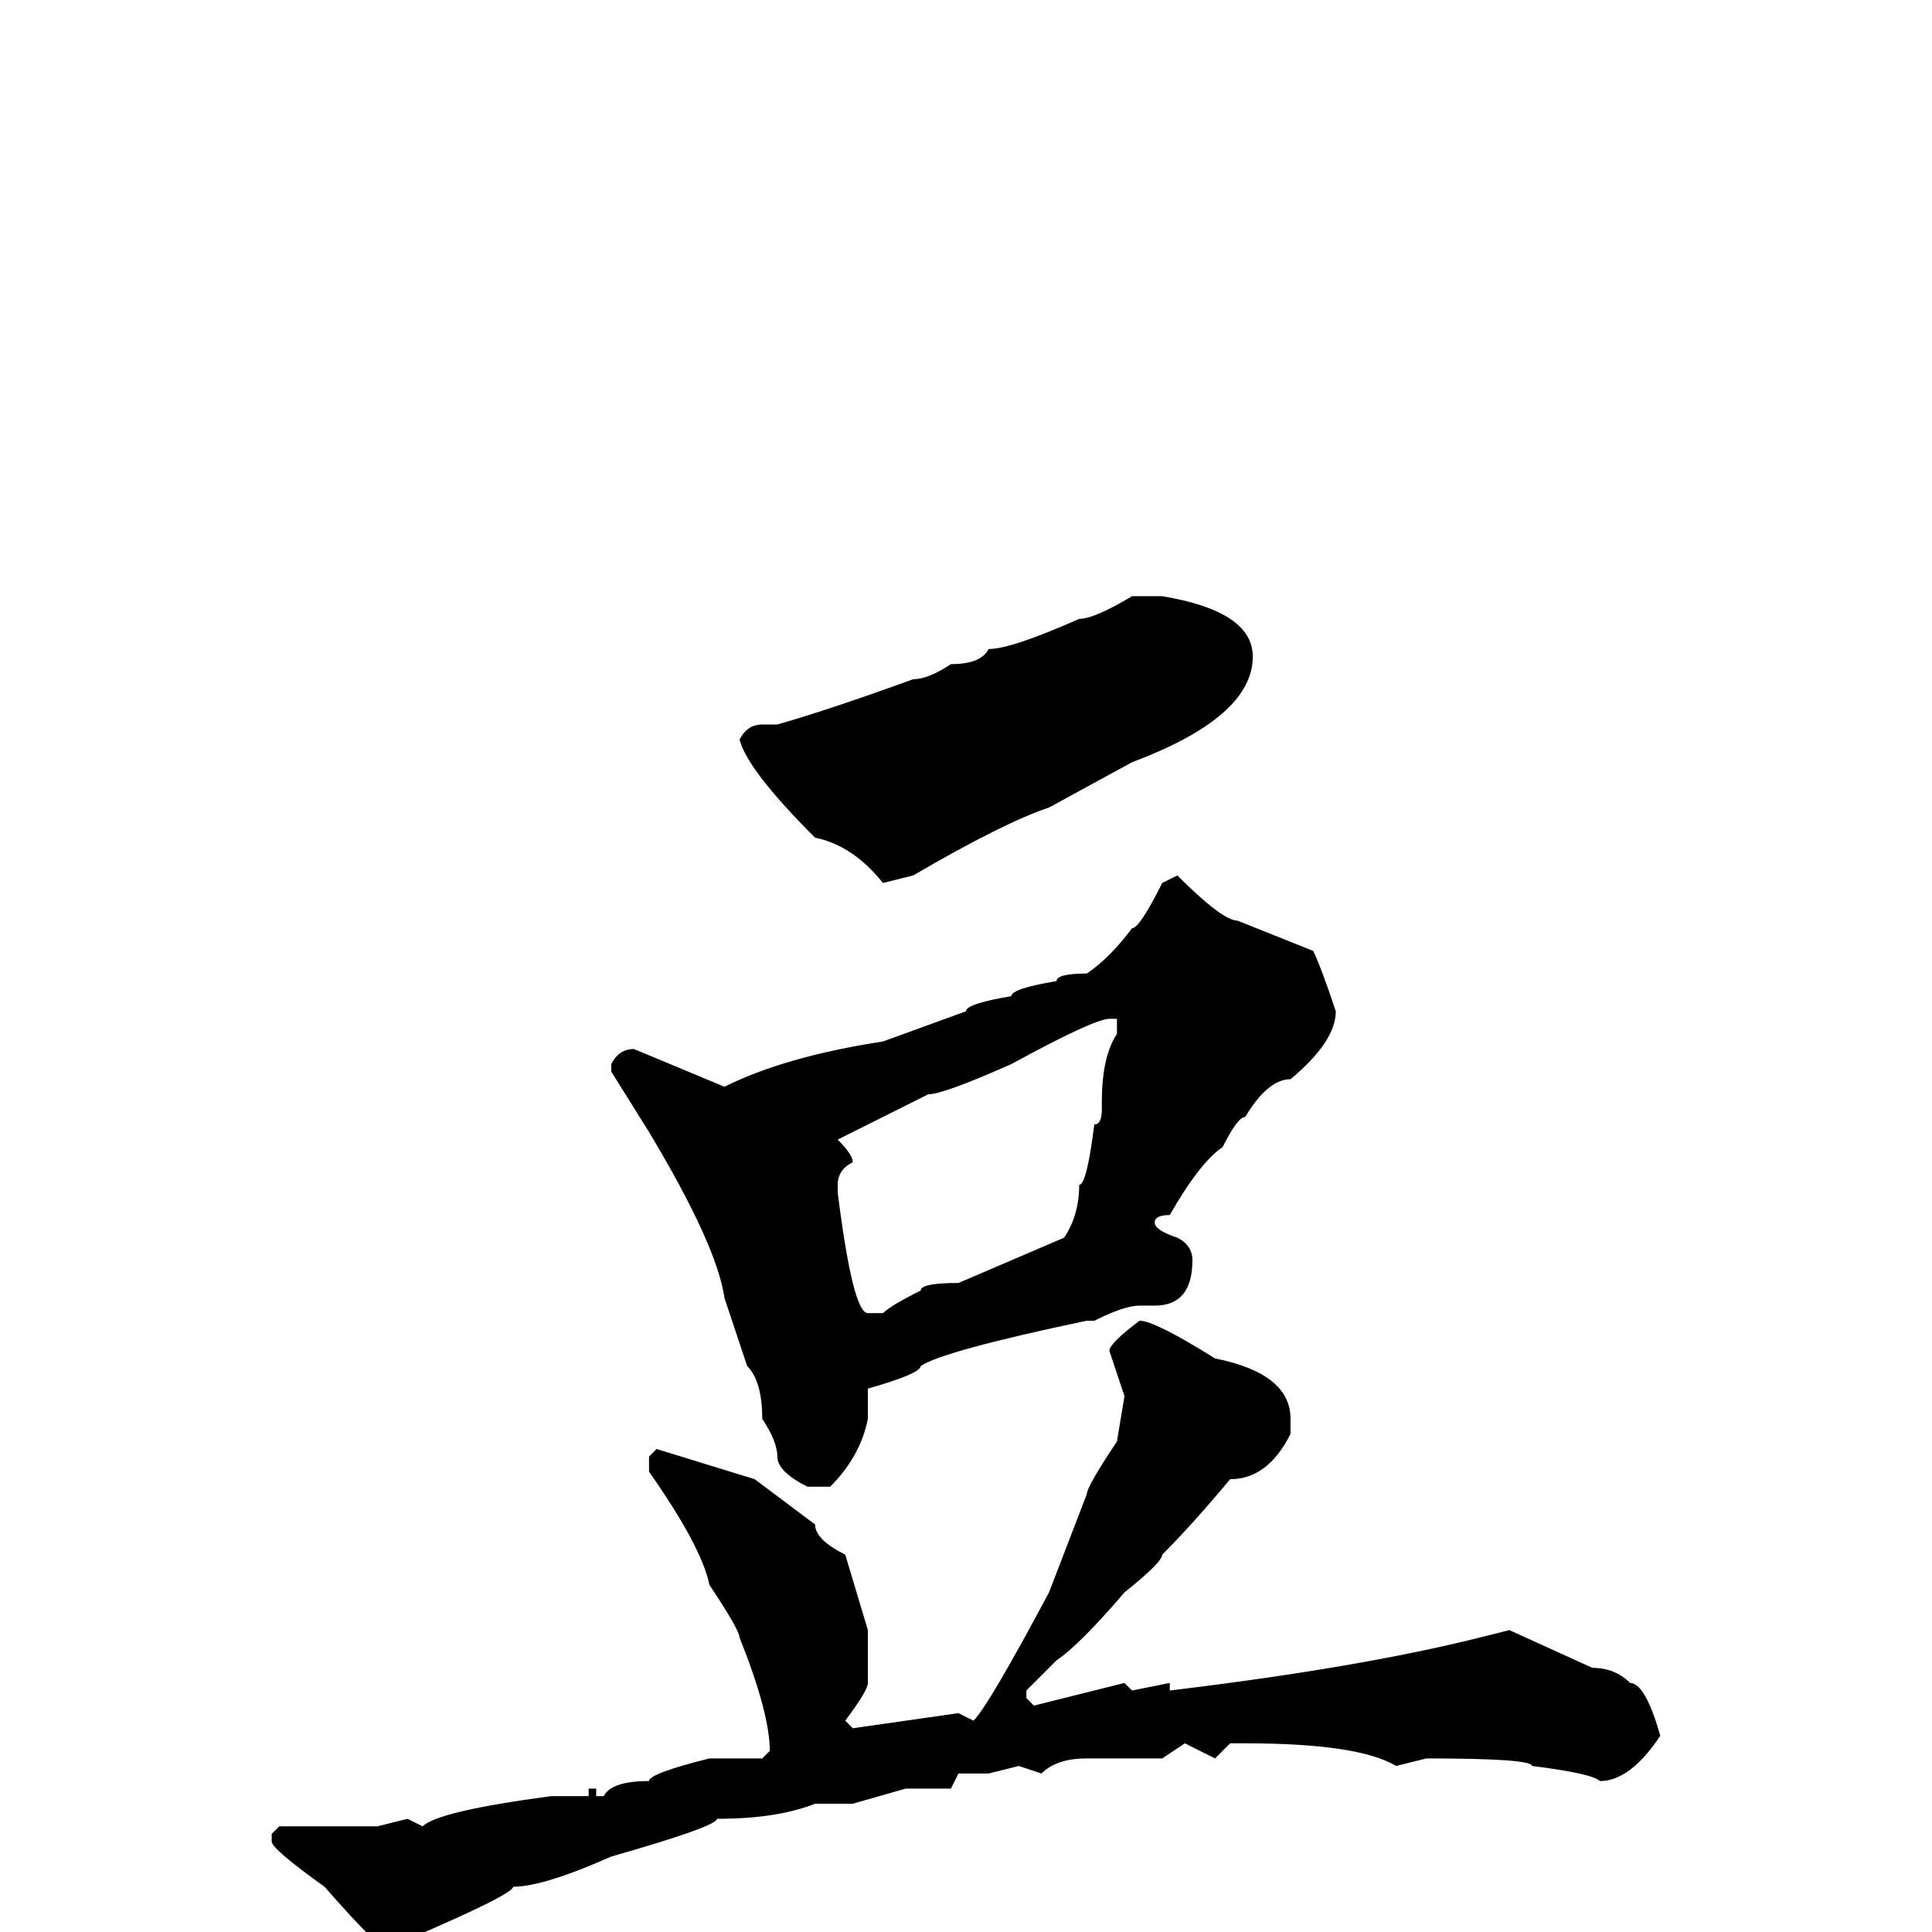 <svg xmlns="http://www.w3.org/2000/svg" viewBox="0 -256 256 256">
	<path fill="#000000" d="M150 -177H154Q166 -175 166 -169Q166 -161 150 -155L139 -149Q133 -147 121 -140L117 -139Q113 -144 108 -145Q99 -154 98 -158Q99 -160 101 -160H103Q110 -162 121 -166Q123 -166 126 -168Q130 -168 131 -170Q134 -170 143 -174Q145 -174 150 -177ZM156 -140Q162 -134 164 -134L174 -130Q175 -128 177 -122Q177 -118 171 -113Q168 -113 165 -108Q164 -108 162 -104Q159 -102 155 -95Q153 -95 153 -94Q153 -93 156 -92Q158 -91 158 -89Q158 -83 153 -83H151Q149 -83 145 -81H144Q125 -77 122 -75Q122 -74 115 -72V-71V-68Q114 -63 110 -59H108H107Q103 -61 103 -63Q103 -65 101 -68Q101 -73 99 -75L96 -84Q95 -91 86 -106L81 -114V-115Q82 -117 84 -117L96 -112Q104 -116 117 -118L128 -122Q128 -123 134 -124Q134 -125 140 -126Q140 -127 144 -127Q147 -129 150 -133Q151 -133 154 -139ZM111 -105Q113 -103 113 -102Q111 -101 111 -99V-98Q113 -82 115 -82H116H117Q118 -83 122 -85Q122 -86 127 -86L141 -92Q143 -95 143 -99Q144 -99 145 -107Q146 -107 146 -109V-110Q146 -116 148 -119V-121H147Q145 -121 134 -115Q125 -111 123 -111L111 -105ZM151 -81Q153 -81 161 -76Q171 -74 171 -68V-66Q168 -60 163 -60Q158 -54 154 -50Q154 -49 149 -45Q143 -38 140 -36L136 -32V-31L137 -30L149 -33L150 -32L155 -33V-32Q180 -35 196 -39L200 -40L211 -35Q214 -35 216 -33Q218 -33 220 -26Q216 -20 212 -20Q211 -21 203 -22Q203 -23 189 -23L185 -22Q180 -25 165 -25H163L161 -23L157 -25L154 -23H145H144Q140 -23 138 -21L135 -22L131 -21H127L126 -19H120L113 -17H108Q103 -15 95 -15Q95 -14 81 -10Q72 -6 68 -6Q68 -5 54 1L51 2Q50 2 43 -6Q36 -11 36 -12V-13L37 -14H50L54 -15L56 -14Q58 -16 73 -18H78V-19H79V-18H80Q81 -20 86 -20Q86 -21 94 -23H96H101L102 -24Q102 -29 98 -39Q98 -40 94 -46Q93 -51 86 -61V-63L87 -64L100 -60L108 -54Q108 -52 112 -50L115 -40V-33Q115 -32 112 -28L113 -27L127 -29L129 -28Q131 -30 139 -45L144 -58Q144 -59 148 -65L149 -71L147 -77Q147 -78 151 -81Z"/>
</svg>